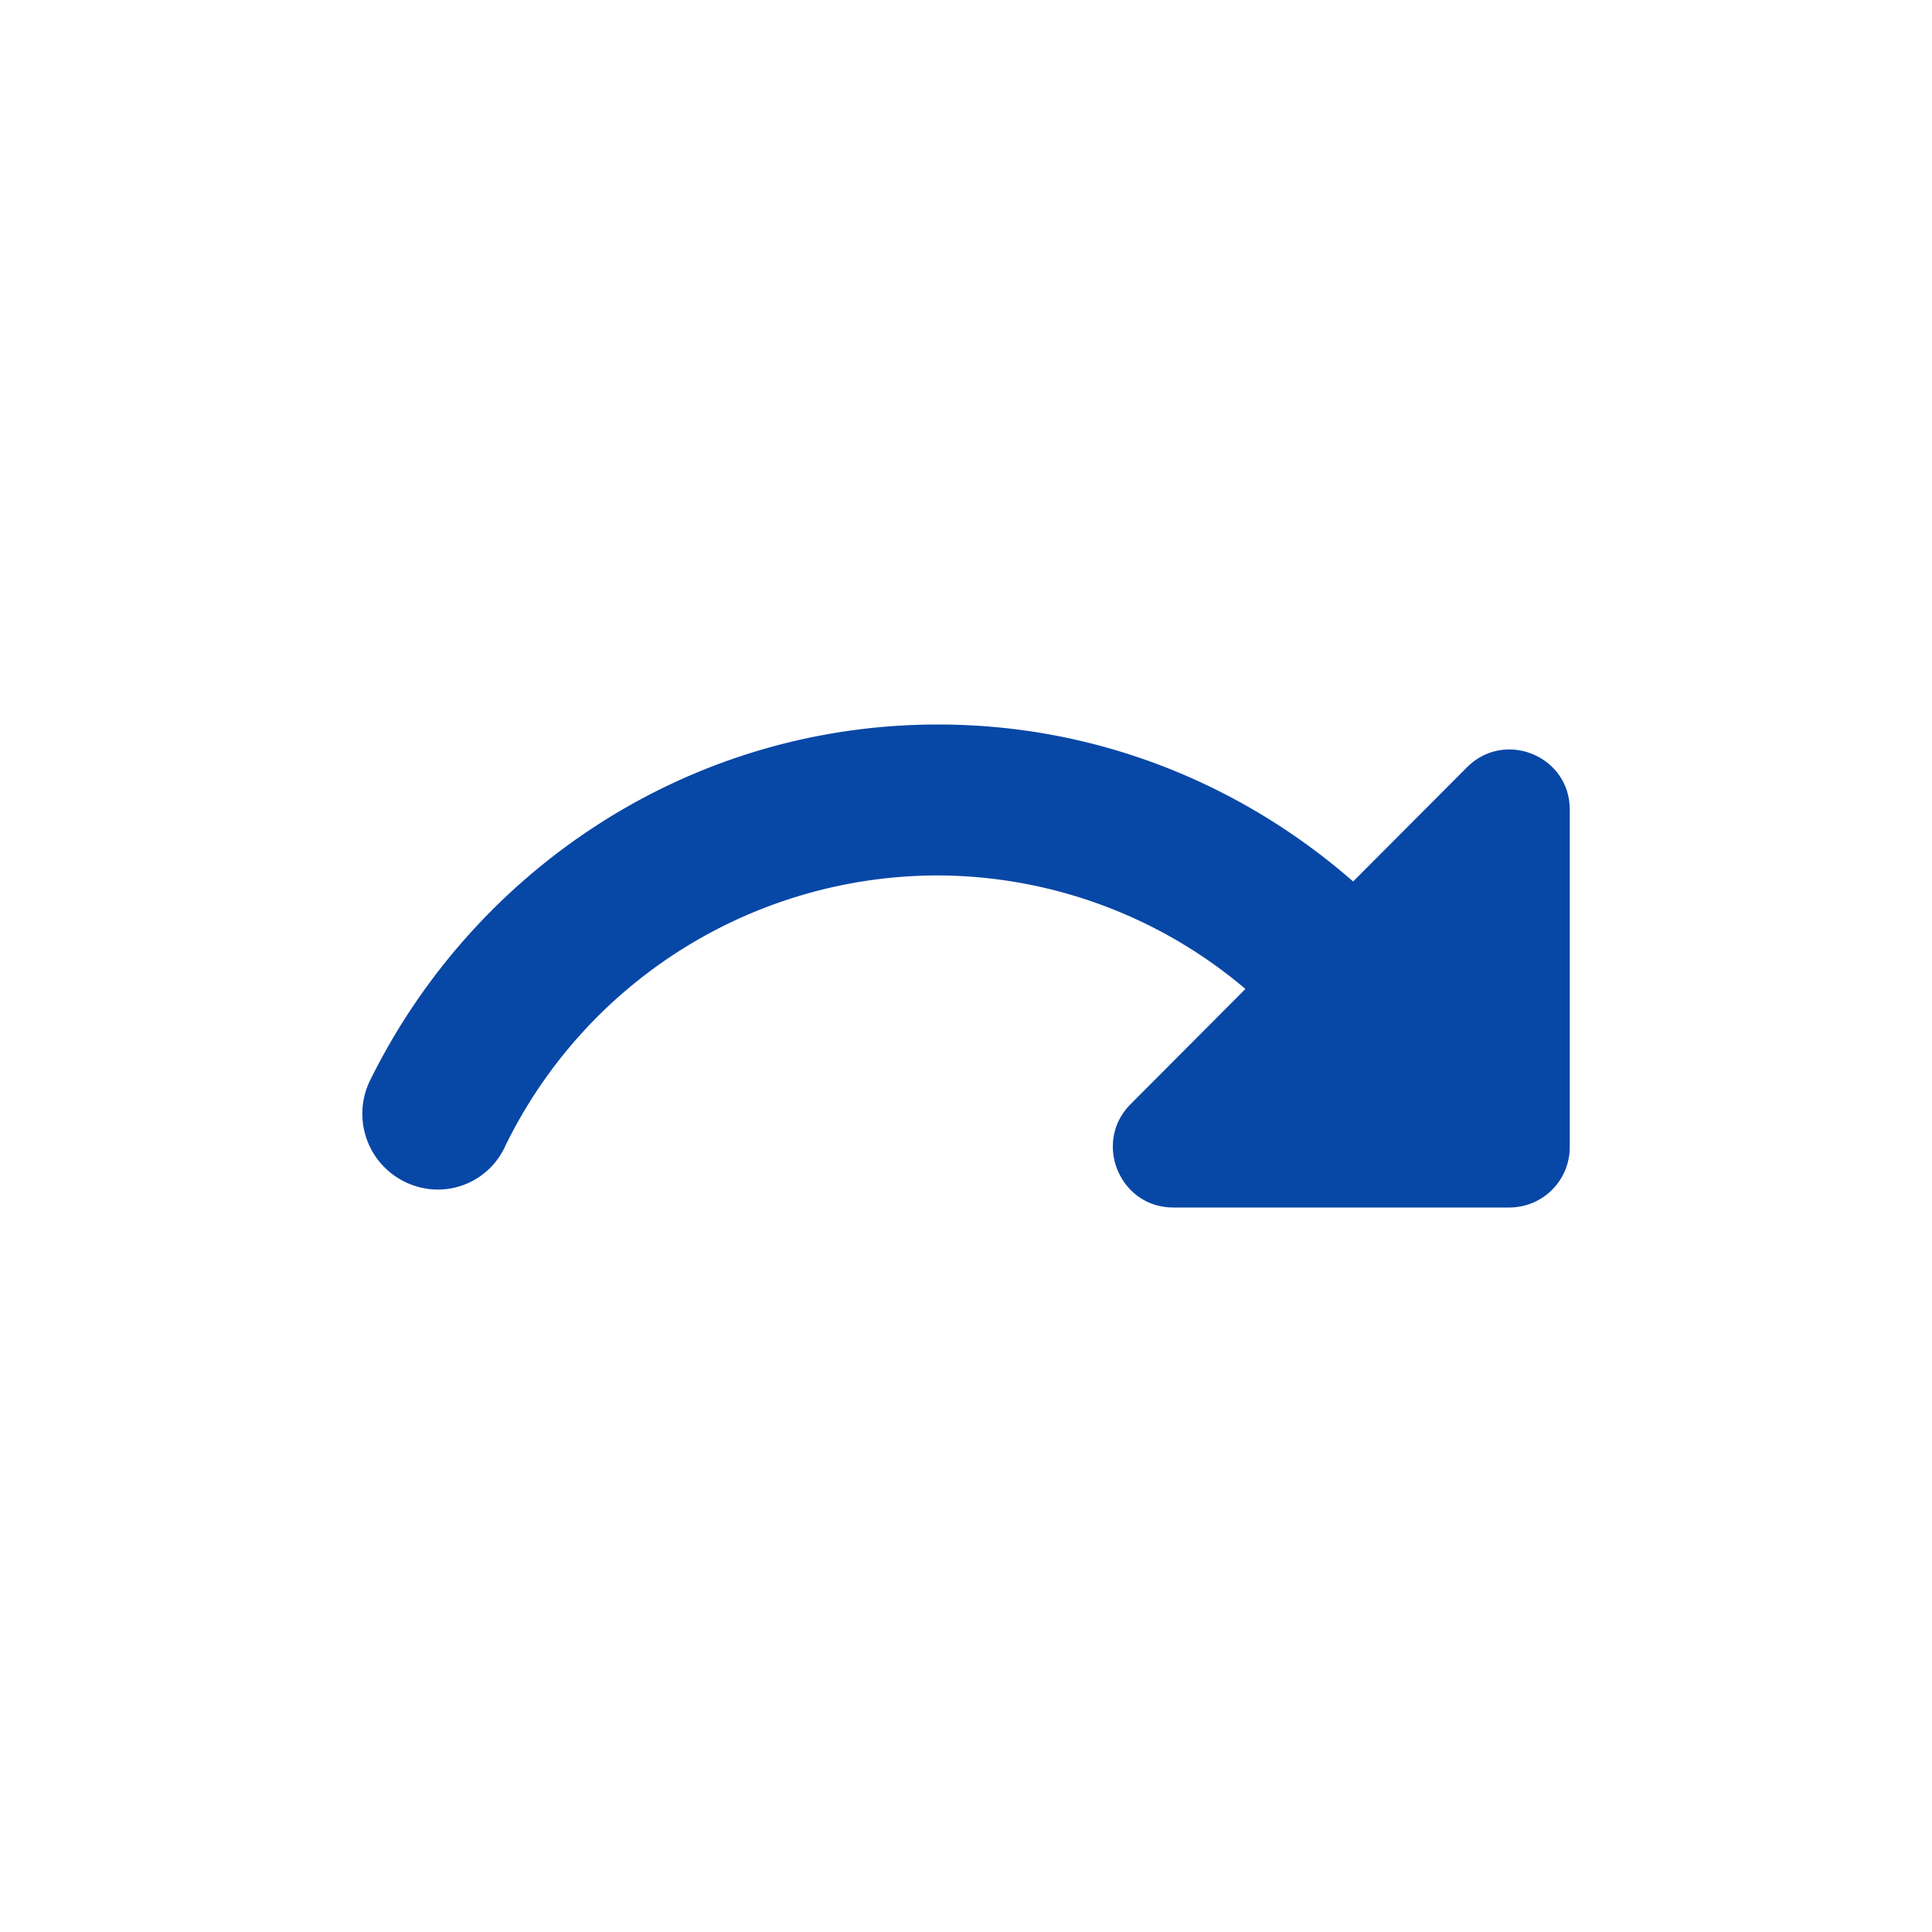 <svg xmlns="http://www.w3.org/2000/svg" width="24" height="24" viewBox="0 0 24 24">
    <path fill="#0747A6" fill-rule="nonzero" d="M11.652 9c1.98 0 3.774.742 5.157 1.95l1.413-1.417c.47-.473 1.278-.143 1.278.524v4.193a.75.75 0 0 1-.747.75h-4.179c-.665 0-1.001-.81-.53-1.283l1.427-1.432a5.933 5.933 0 0 0-3.827-1.41A5.982 5.982 0 0 0 6.27 14.25a.918.918 0 0 1-1.121.48.942.942 0 0 1-.561-1.29C5.874 10.815 8.55 9 11.652 9z"/>
</svg>
